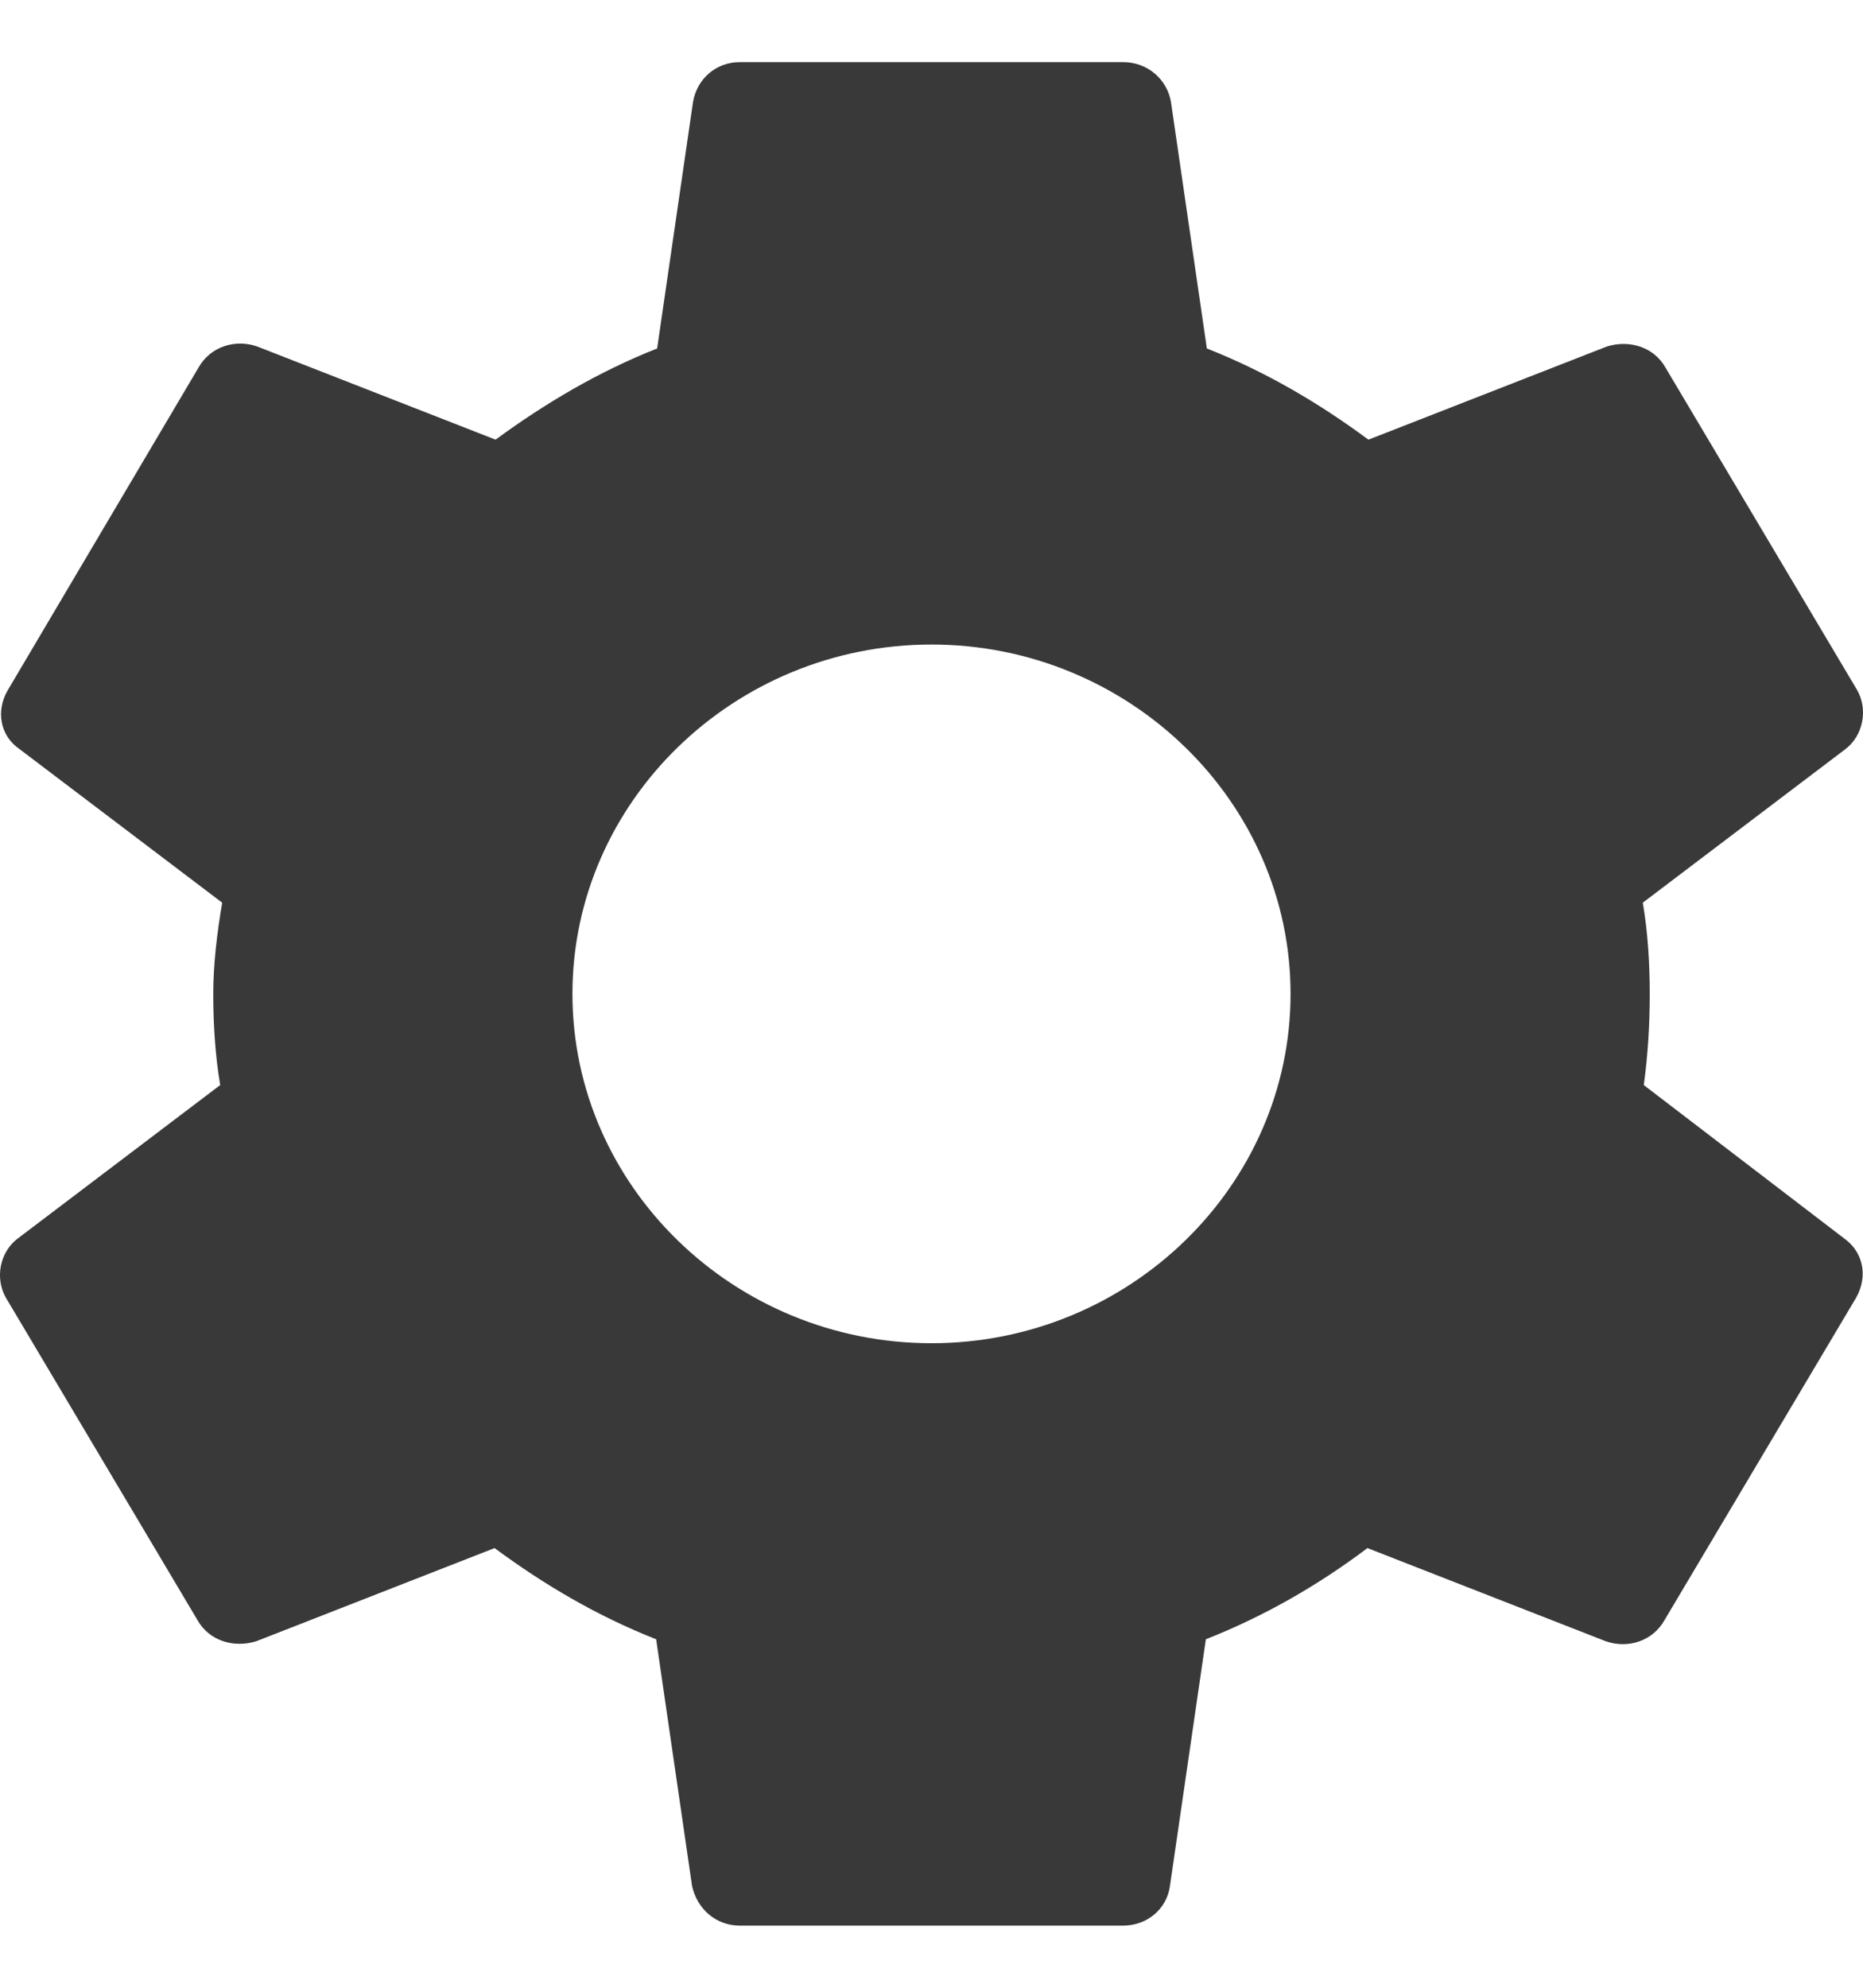 <svg width="15" height="16" viewBox="0 0 15 16" fill="none" xmlns="http://www.w3.org/2000/svg">
<path d="M13.235 8.734C13.267 8.5 13.283 8.258 13.283 8C13.283 7.75 13.267 7.5 13.227 7.266L14.857 6.031C15.002 5.922 15.042 5.711 14.953 5.555L13.411 2.961C13.315 2.789 13.114 2.734 12.938 2.789L11.018 3.539C10.616 3.242 10.191 2.992 9.717 2.805L9.428 0.82C9.395 0.633 9.235 0.5 9.042 0.5H5.958C5.765 0.5 5.613 0.633 5.58 0.82L5.291 2.805C4.817 2.992 4.384 3.25 3.99 3.539L2.071 2.789C1.894 2.727 1.693 2.789 1.597 2.961L0.063 5.555C-0.034 5.719 -0.002 5.922 0.159 6.031L1.789 7.266C1.749 7.5 1.717 7.758 1.717 8C1.717 8.242 1.733 8.5 1.773 8.734L0.143 9.969C-0.002 10.078 -0.042 10.289 0.047 10.445L1.589 13.039C1.685 13.211 1.886 13.266 2.063 13.211L3.982 12.461C4.384 12.758 4.809 13.008 5.283 13.195L5.572 15.18C5.613 15.367 5.765 15.5 5.958 15.5H9.042C9.235 15.5 9.395 15.367 9.42 15.18L9.709 13.195C10.183 13.008 10.616 12.758 11.01 12.461L12.929 13.211C13.106 13.273 13.307 13.211 13.403 13.039L14.945 10.445C15.042 10.273 15.002 10.078 14.849 9.969L13.235 8.734ZM7.5 10.812C5.91 10.812 4.609 9.547 4.609 8C4.609 6.453 5.91 5.188 7.5 5.188C9.09 5.188 10.391 6.453 10.391 8C10.391 9.547 9.09 10.812 7.5 10.812Z" fill="#393939"/>
</svg>
